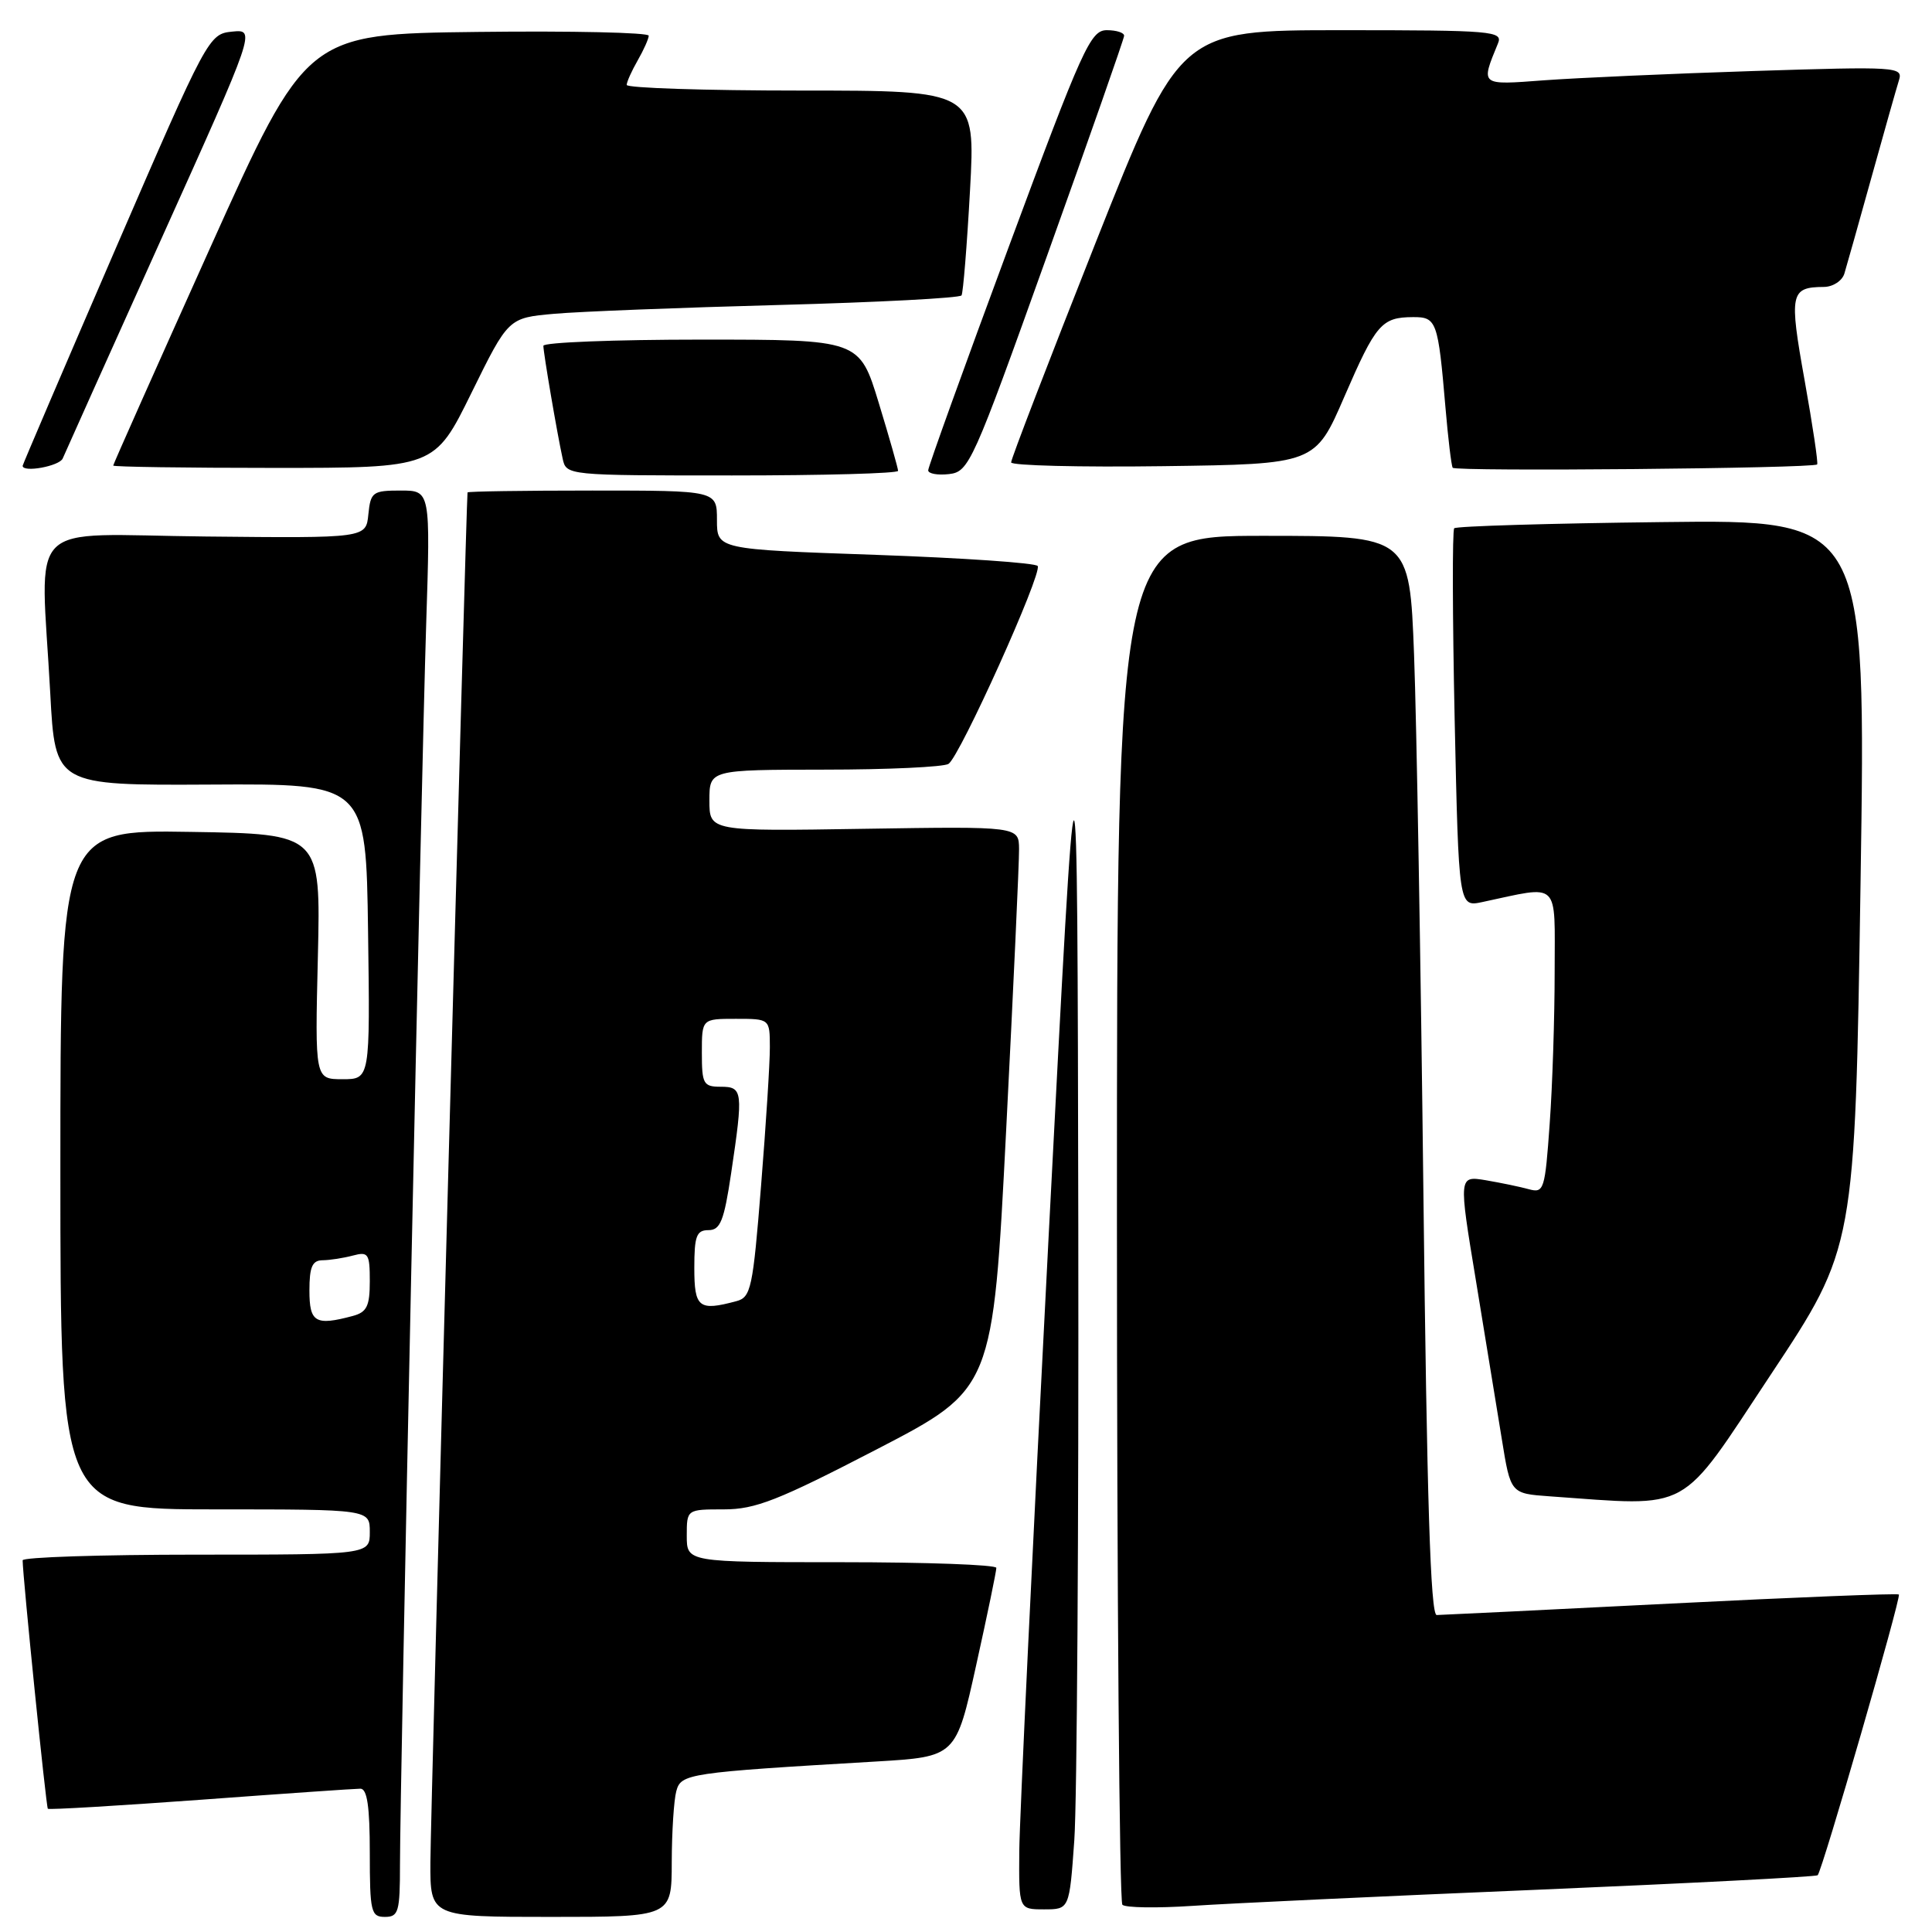 <?xml version="1.0" encoding="UTF-8" standalone="no"?>
<!DOCTYPE svg PUBLIC "-//W3C//DTD SVG 1.1//EN" "http://www.w3.org/Graphics/SVG/1.1/DTD/svg11.dtd" >
<svg xmlns="http://www.w3.org/2000/svg" xmlns:xlink="http://www.w3.org/1999/xlink" version="1.1" viewBox="0 0 256 256">
 <g >
 <path fill="currentColor"
d=" M 53.00 247.05 C 53.00 236.60 55.82 103.13 56.47 82.75 C 57.04 65.00 57.04 65.00 53.08 65.00 C 49.38 65.00 49.11 65.20 48.81 68.15 C 48.50 71.31 48.50 71.31 27.25 71.09 C 2.92 70.84 5.39 68.34 6.66 91.88 C 7.31 104.07 7.31 104.07 27.91 103.96 C 48.50 103.84 48.50 103.84 48.77 123.42 C 49.04 143.00 49.04 143.00 45.39 143.00 C 41.73 143.00 41.73 143.00 42.12 126.75 C 42.50 110.50 42.50 110.50 25.25 110.23 C 8.00 109.95 8.00 109.95 8.00 154.98 C 8.00 200.00 8.00 200.00 28.50 200.00 C 49.00 200.00 49.00 200.00 49.00 203.00 C 49.00 206.00 49.00 206.00 26.00 206.00 C 13.35 206.00 3.00 206.34 3.00 206.75 C 3.01 208.86 6.11 239.44 6.34 239.67 C 6.48 239.82 15.58 239.28 26.55 238.48 C 37.52 237.67 47.06 237.01 47.75 237.01 C 48.65 237.00 49.00 239.36 49.00 245.50 C 49.00 253.33 49.16 254.00 51.00 254.00 C 52.81 254.00 53.00 253.33 53.00 247.05 Z  M 89.01 246.75 C 89.02 242.76 89.29 238.53 89.61 237.35 C 90.23 235.01 91.09 234.88 116.08 233.41 C 126.67 232.78 126.67 232.78 129.35 220.64 C 130.83 213.96 132.03 208.16 132.02 207.75 C 132.01 207.34 122.78 207.00 111.50 207.00 C 91.00 207.00 91.00 207.00 91.00 203.50 C 91.00 200.00 91.00 200.00 95.91 200.00 C 100.10 200.00 103.10 198.82 116.20 192.03 C 131.57 184.06 131.57 184.06 133.32 149.78 C 134.28 130.93 135.05 114.15 135.03 112.50 C 135.00 109.50 135.00 109.50 114.50 109.82 C 94.00 110.15 94.00 110.15 94.00 106.07 C 94.00 102.00 94.00 102.00 109.25 101.98 C 117.64 101.98 125.03 101.63 125.68 101.22 C 127.18 100.26 138.12 76.00 137.50 75.00 C 137.25 74.59 127.58 73.93 116.02 73.52 C 95.00 72.79 95.00 72.79 95.00 68.90 C 95.00 65.00 95.00 65.00 78.50 65.00 C 69.42 65.00 61.98 65.11 61.95 65.25 C 61.79 65.99 57.05 240.64 57.03 246.75 C 57.00 254.00 57.00 254.00 73.00 254.00 C 89.00 254.00 89.00 254.00 89.01 246.75 Z  M 142.35 243.85 C 142.71 238.81 142.94 202.25 142.88 162.60 C 142.75 90.50 142.75 90.50 138.94 164.00 C 136.84 204.43 135.10 240.99 135.06 245.25 C 135.00 253.00 135.00 253.00 138.35 253.00 C 141.70 253.00 141.70 253.00 142.35 243.85 Z  M 203.49 250.41 C 223.84 249.55 240.65 248.68 240.85 248.48 C 241.46 247.87 251.95 211.61 251.61 211.28 C 251.44 211.11 237.85 211.65 221.40 212.48 C 204.96 213.31 190.99 213.99 190.37 214.00 C 189.55 214.00 189.07 198.67 188.61 158.25 C 188.26 127.59 187.70 95.41 187.37 86.75 C 186.77 71.00 186.77 71.00 167.39 71.00 C 148.00 71.00 148.00 71.00 148.00 161.33 C 148.00 211.02 148.33 251.99 148.72 252.39 C 149.12 252.79 153.29 252.85 157.97 252.54 C 162.66 252.22 183.15 251.26 203.49 250.41 Z  M 234.64 182.14 C 245.79 165.33 245.79 165.33 246.53 117.09 C 247.27 68.85 247.27 68.85 220.22 69.18 C 205.34 69.35 192.95 69.72 192.69 70.00 C 192.43 70.28 192.46 81.68 192.75 95.35 C 193.29 120.19 193.29 120.19 196.40 119.53 C 206.84 117.31 206.00 116.50 206.00 128.72 C 206.00 134.75 205.71 143.85 205.34 148.92 C 204.72 157.67 204.58 158.12 202.59 157.58 C 201.44 157.26 198.87 156.73 196.89 156.39 C 193.27 155.79 193.27 155.79 195.56 169.64 C 196.81 177.26 198.36 186.74 199.00 190.70 C 200.16 197.90 200.16 197.90 205.33 198.27 C 224.36 199.61 222.32 200.73 234.64 182.14 Z  M 119.00 62.39 C 119.00 62.06 117.85 58.01 116.44 53.39 C 113.88 45.00 113.88 45.00 92.94 45.00 C 81.42 45.00 72.00 45.37 72.00 45.82 C 72.00 46.76 73.82 57.43 74.55 60.75 C 75.04 63.00 75.04 63.00 97.02 63.00 C 109.11 63.00 119.00 62.73 119.00 62.39 Z  M 138.70 34.00 C 144.32 18.32 148.93 5.16 148.95 4.75 C 148.98 4.34 147.95 4.00 146.66 4.00 C 144.50 4.00 143.46 6.29 133.65 32.75 C 127.79 48.56 122.99 61.87 122.99 62.32 C 123.00 62.77 124.24 62.99 125.75 62.82 C 128.40 62.51 128.88 61.44 138.70 34.00 Z  M 240.78 61.54 C 240.94 61.39 240.19 56.37 239.12 50.39 C 237.05 38.86 237.22 38.05 241.68 38.02 C 242.88 38.01 244.10 37.21 244.39 36.25 C 244.68 35.29 246.30 29.55 247.98 23.50 C 249.66 17.45 251.30 11.66 251.62 10.64 C 252.18 8.85 251.42 8.80 232.35 9.41 C 221.43 9.76 208.95 10.32 204.60 10.64 C 196.06 11.28 196.18 11.38 198.49 5.75 C 199.17 4.12 197.80 4.00 177.78 4.00 C 156.34 4.00 156.34 4.00 145.14 32.25 C 138.99 47.79 133.96 60.85 133.98 61.27 C 133.99 61.69 143.06 61.92 154.13 61.77 C 174.27 61.50 174.27 61.50 178.14 52.55 C 182.32 42.91 183.07 42.04 187.23 42.02 C 190.36 42.00 190.55 42.52 191.53 53.98 C 191.88 58.09 192.31 61.69 192.49 61.98 C 192.81 62.50 240.24 62.07 240.78 61.54 Z  M 8.31 60.75 C 8.60 60.06 14.47 46.99 21.36 31.69 C 33.89 3.88 33.89 3.88 30.76 4.19 C 27.67 4.50 27.48 4.85 15.31 32.97 C 8.54 48.63 3.00 61.57 3.00 61.72 C 3.00 62.66 7.88 61.77 8.31 60.75 Z  M 62.47 52.06 C 67.36 42.12 67.36 42.12 73.43 41.58 C 76.77 41.28 90.19 40.76 103.26 40.41 C 116.33 40.06 127.20 39.49 127.41 39.14 C 127.62 38.79 128.13 32.54 128.53 25.25 C 129.26 12.00 129.26 12.00 106.13 12.00 C 93.41 12.00 83.02 11.66 83.04 11.25 C 83.05 10.84 83.71 9.38 84.50 8.00 C 85.29 6.62 85.95 5.15 85.96 4.73 C 85.98 4.31 75.78 4.08 63.30 4.23 C 40.60 4.50 40.60 4.50 27.80 32.94 C 20.76 48.58 15.00 61.52 15.00 61.69 C 15.00 61.86 24.58 62.00 36.29 62.00 C 57.58 62.00 57.58 62.00 62.47 52.06 Z  M 41.00 171.00 C 41.00 167.86 41.38 167.00 42.75 166.99 C 43.71 166.98 45.51 166.70 46.75 166.37 C 48.81 165.82 49.00 166.11 49.00 169.77 C 49.00 173.07 48.61 173.87 46.75 174.37 C 41.79 175.70 41.00 175.23 41.00 171.00 Z  M 92.00 168.00 C 92.00 163.77 92.29 163.00 93.88 163.00 C 95.45 163.00 95.94 161.77 96.88 155.46 C 98.50 144.58 98.43 144.00 95.50 144.00 C 93.20 144.00 93.00 143.63 93.00 139.50 C 93.00 135.00 93.00 135.00 97.50 135.00 C 102.00 135.00 102.00 135.00 102.01 138.75 C 102.02 140.81 101.49 149.10 100.84 157.18 C 99.76 170.70 99.51 171.90 97.58 172.41 C 92.59 173.75 92.00 173.29 92.00 168.00 Z "/>
</g>
</svg>
